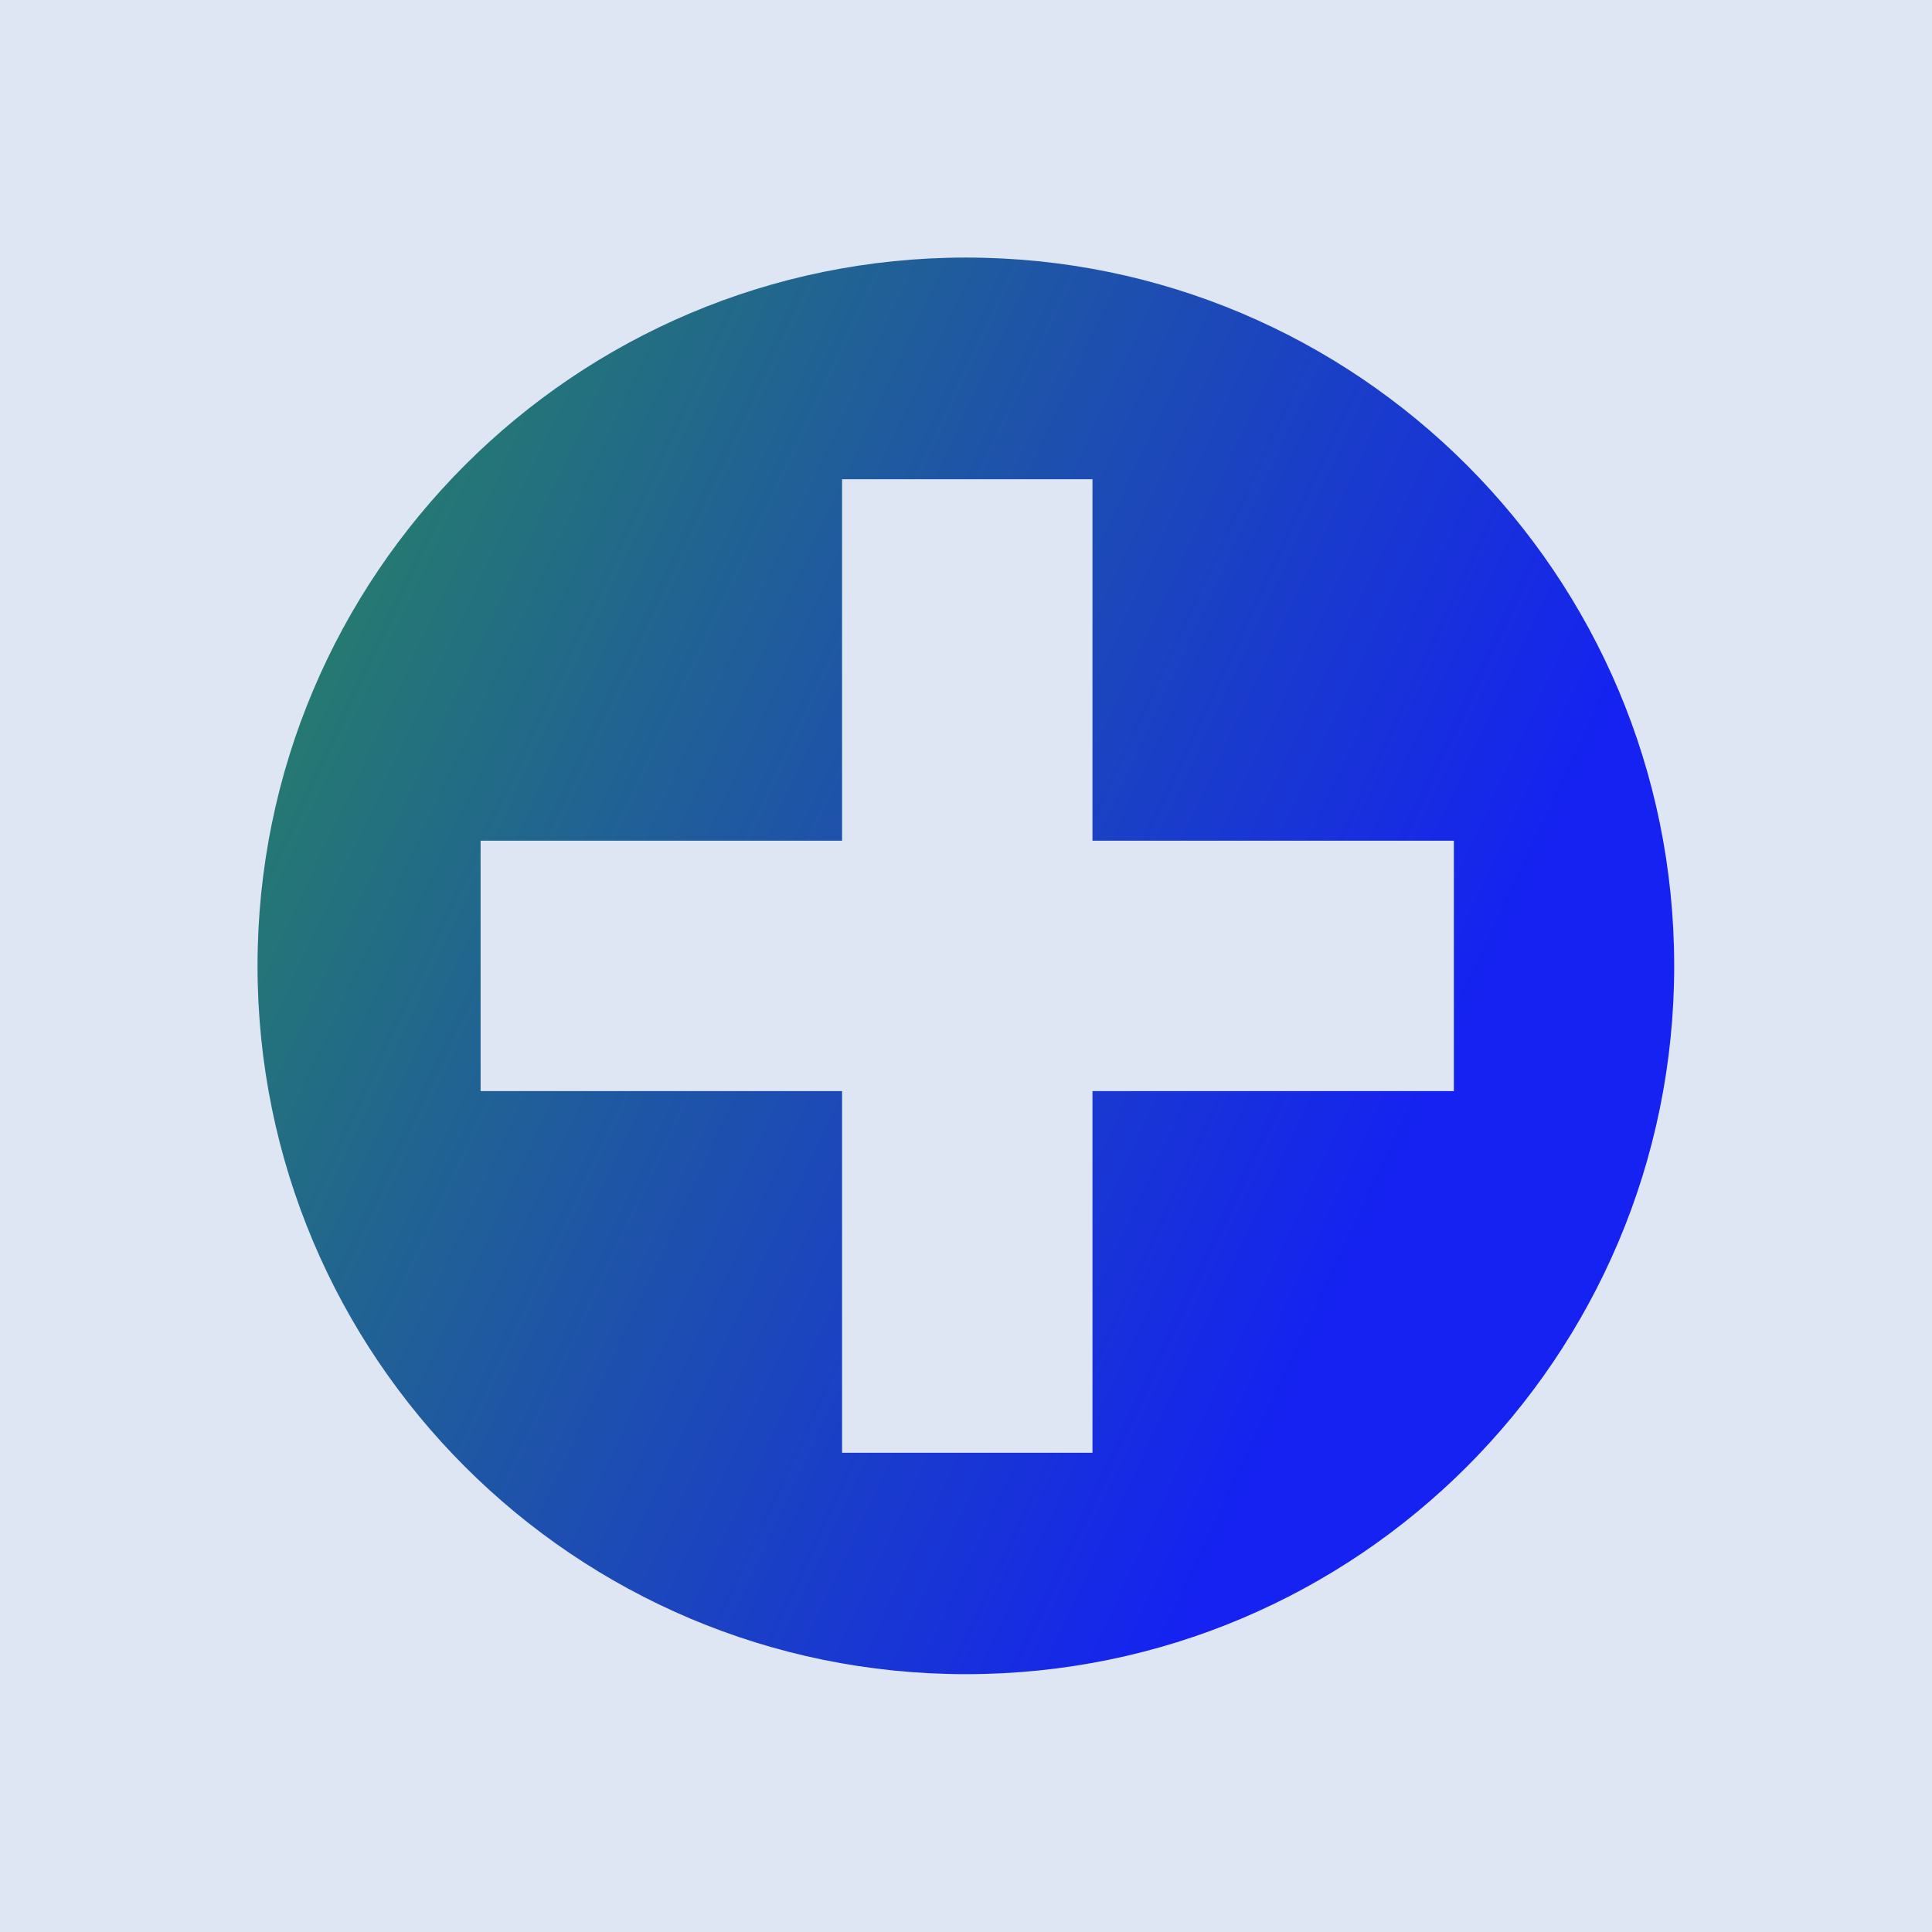 <svg data-v-fde0c5aa="" xmlns="http://www.w3.org/2000/svg" viewBox="0 0 300 300" class="icon"><!----><defs data-v-fde0c5aa=""><!----></defs><rect data-v-fde0c5aa="" fill="#DEE5F3" x="0" y="0" width="300px" height="300px" class="logo-background-square"></rect><!----><defs data-v-fde0c5aa=""><linearGradient data-v-fde0c5aa="" gradientTransform="rotate(25)" id="93181414-ddbf-48f2-a2a9-f5e3b17f12f5" x1="0%" y1="0%" x2="100%" y2="0%"><stop data-v-fde0c5aa="" offset="0%" stop-color="#288B58" stop-opacity="1"></stop><stop data-v-fde0c5aa="" offset="100%" stop-color="#1522F1" stop-opacity="1"></stop></linearGradient></defs><g data-v-fde0c5aa="" id="3ce61774-4f57-4701-b47b-c3e36754d835" fill="url(#93181414-ddbf-48f2-a2a9-f5e3b17f12f5)" stroke="none" transform="matrix(4.505,0,0,4.505,-75.267,-70.387)"><path d="M50 24.502c-13.484 0-24.416 10.932-24.416 24.414C25.584 62.404 36.516 73.33 50 73.33c13.486 0 24.414-10.926 24.414-24.414 0-13.482-10.928-24.414-24.414-24.414zm16.82 28.73H54.363v12.467h-8.631V53.232H33.273v-8.631h12.459V32.143h8.631v12.459H66.82v8.63z"></path></g><!----></svg>